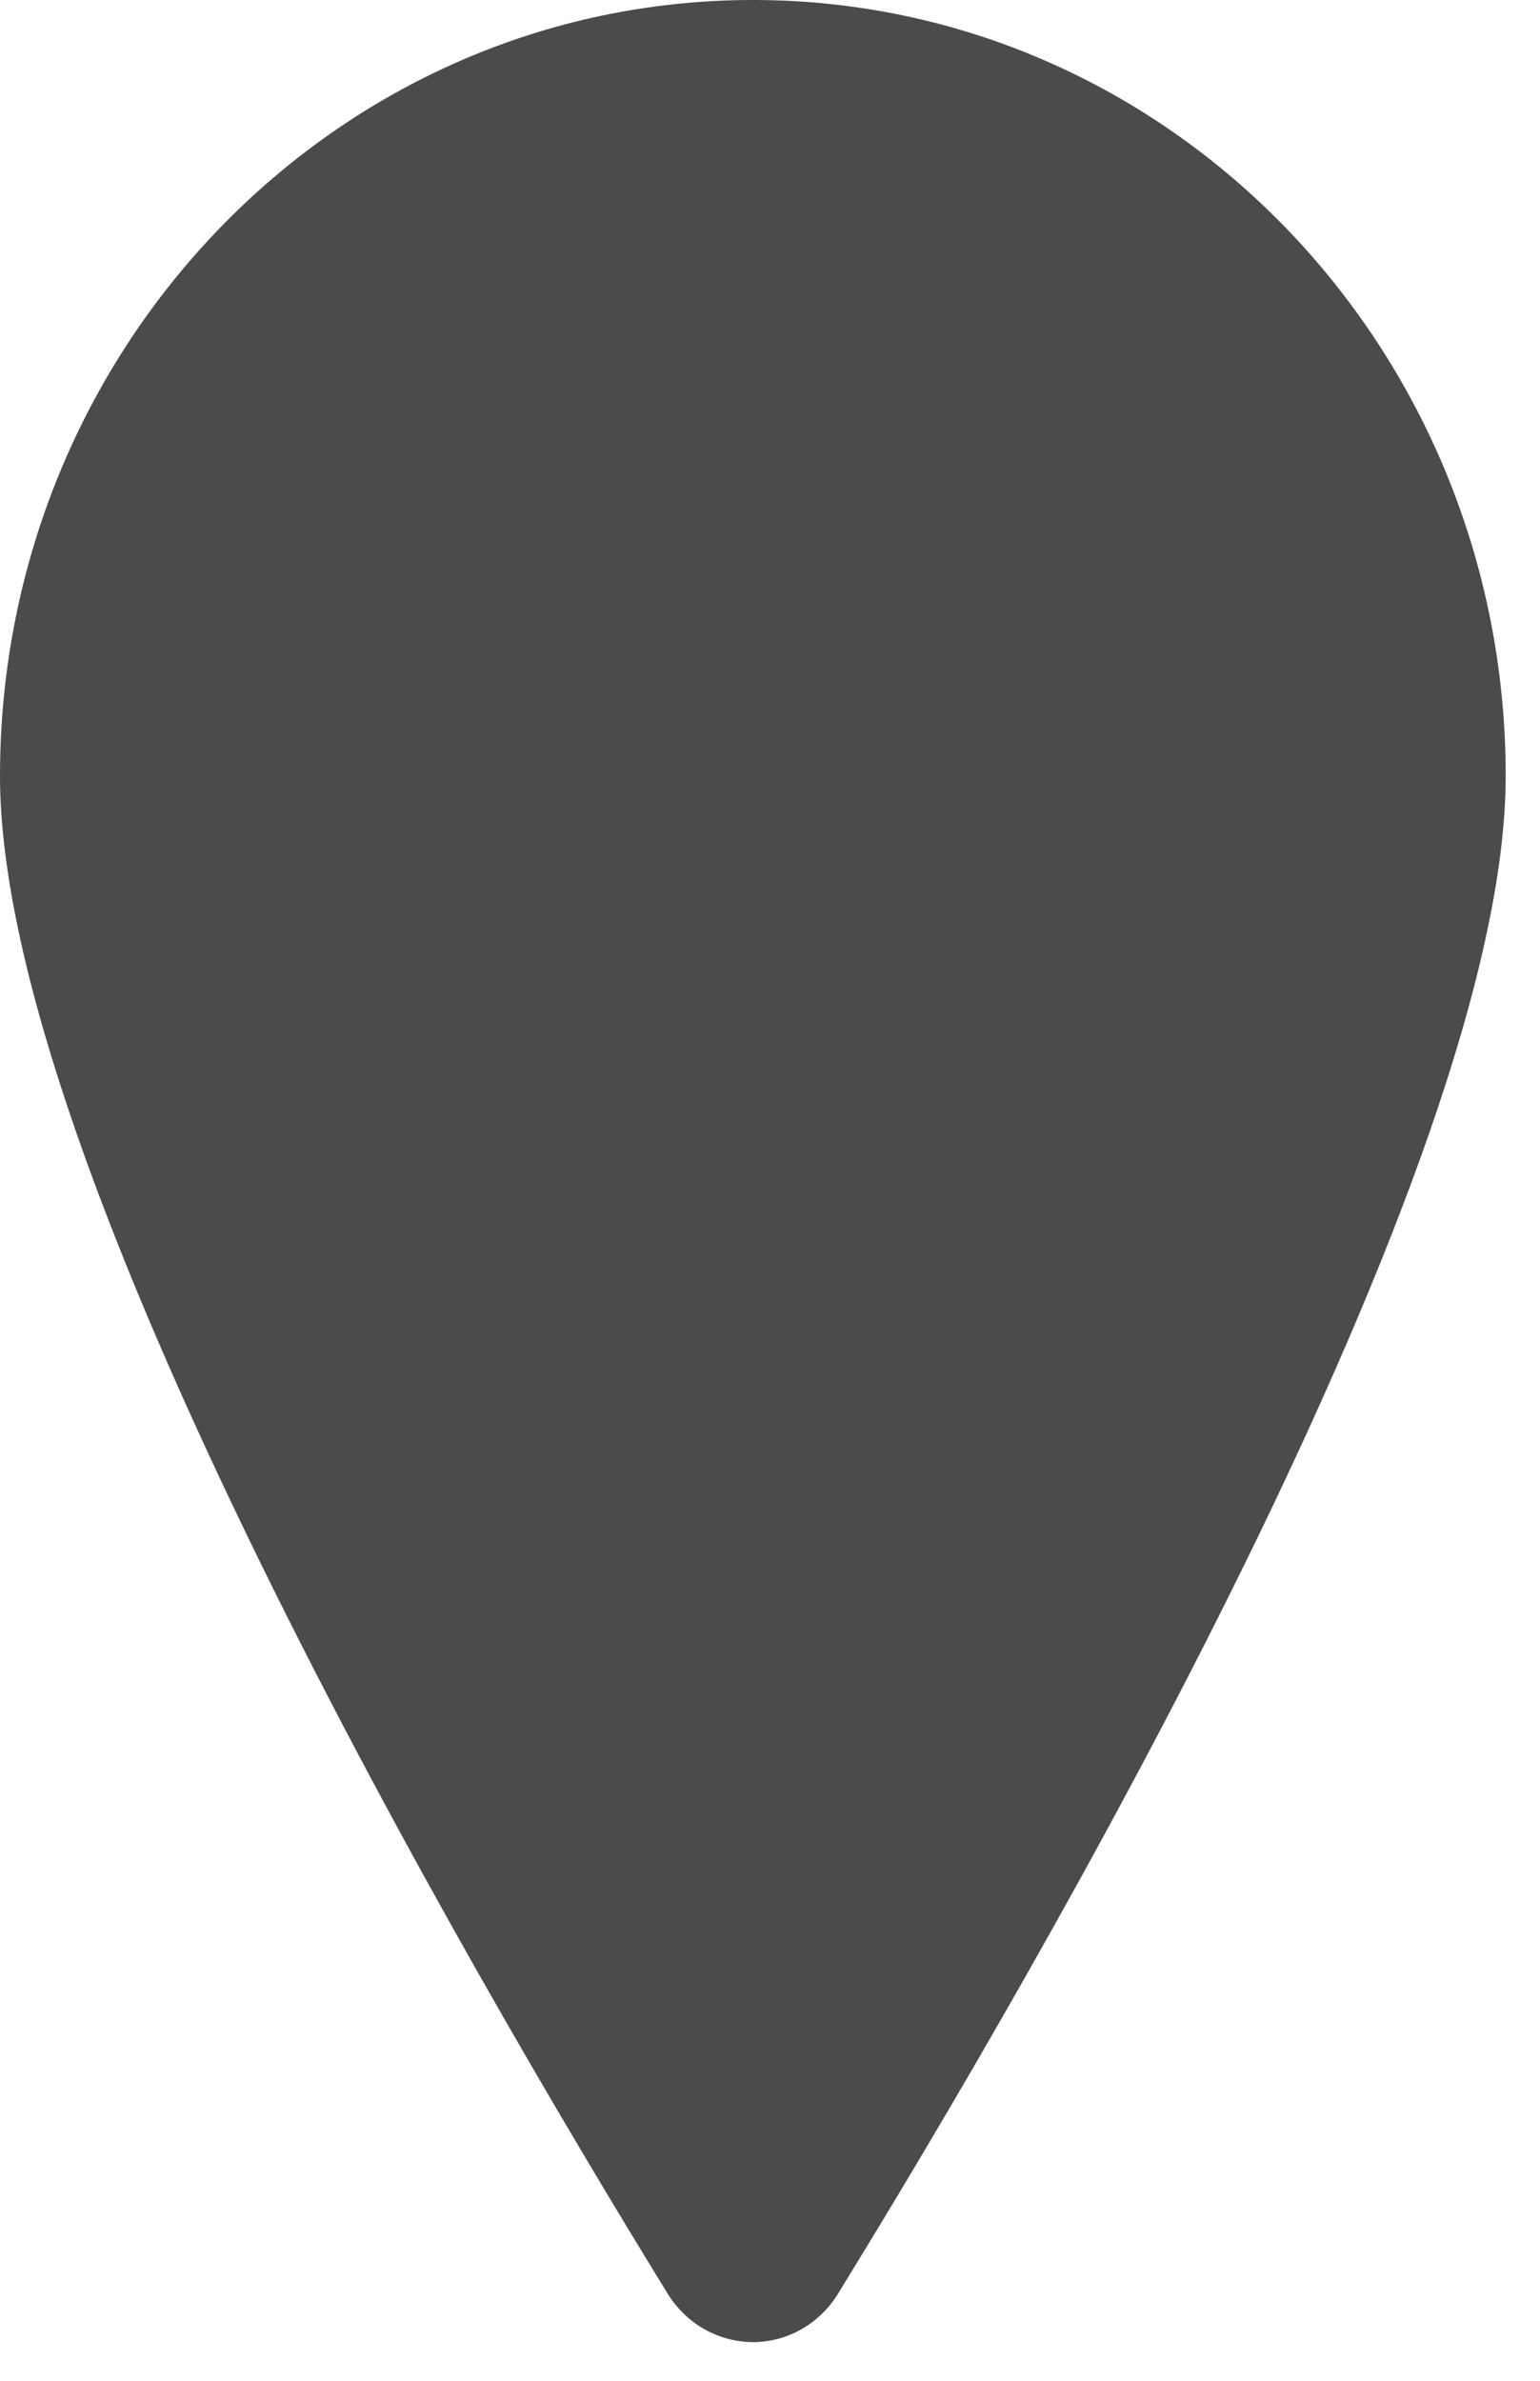 <svg width="11" height="17" viewBox="0 0 11 17" fill="none" xmlns="http://www.w3.org/2000/svg">
  <path fill-rule="evenodd" clip-rule="evenodd" d="M4.766 16.373C4.898 16.591 5.129 16.723 5.378 16.724C5.627 16.724 5.858 16.591 5.989 16.373C7.398 14.084 10.755 8.339 10.755 5.541C10.755 2.481 8.348 0 5.378 0C2.408 0 0 2.481 0 5.541C0 8.339 3.357 14.084 4.766 16.373Z" fill="#4B4B4B"></path>
</svg>
